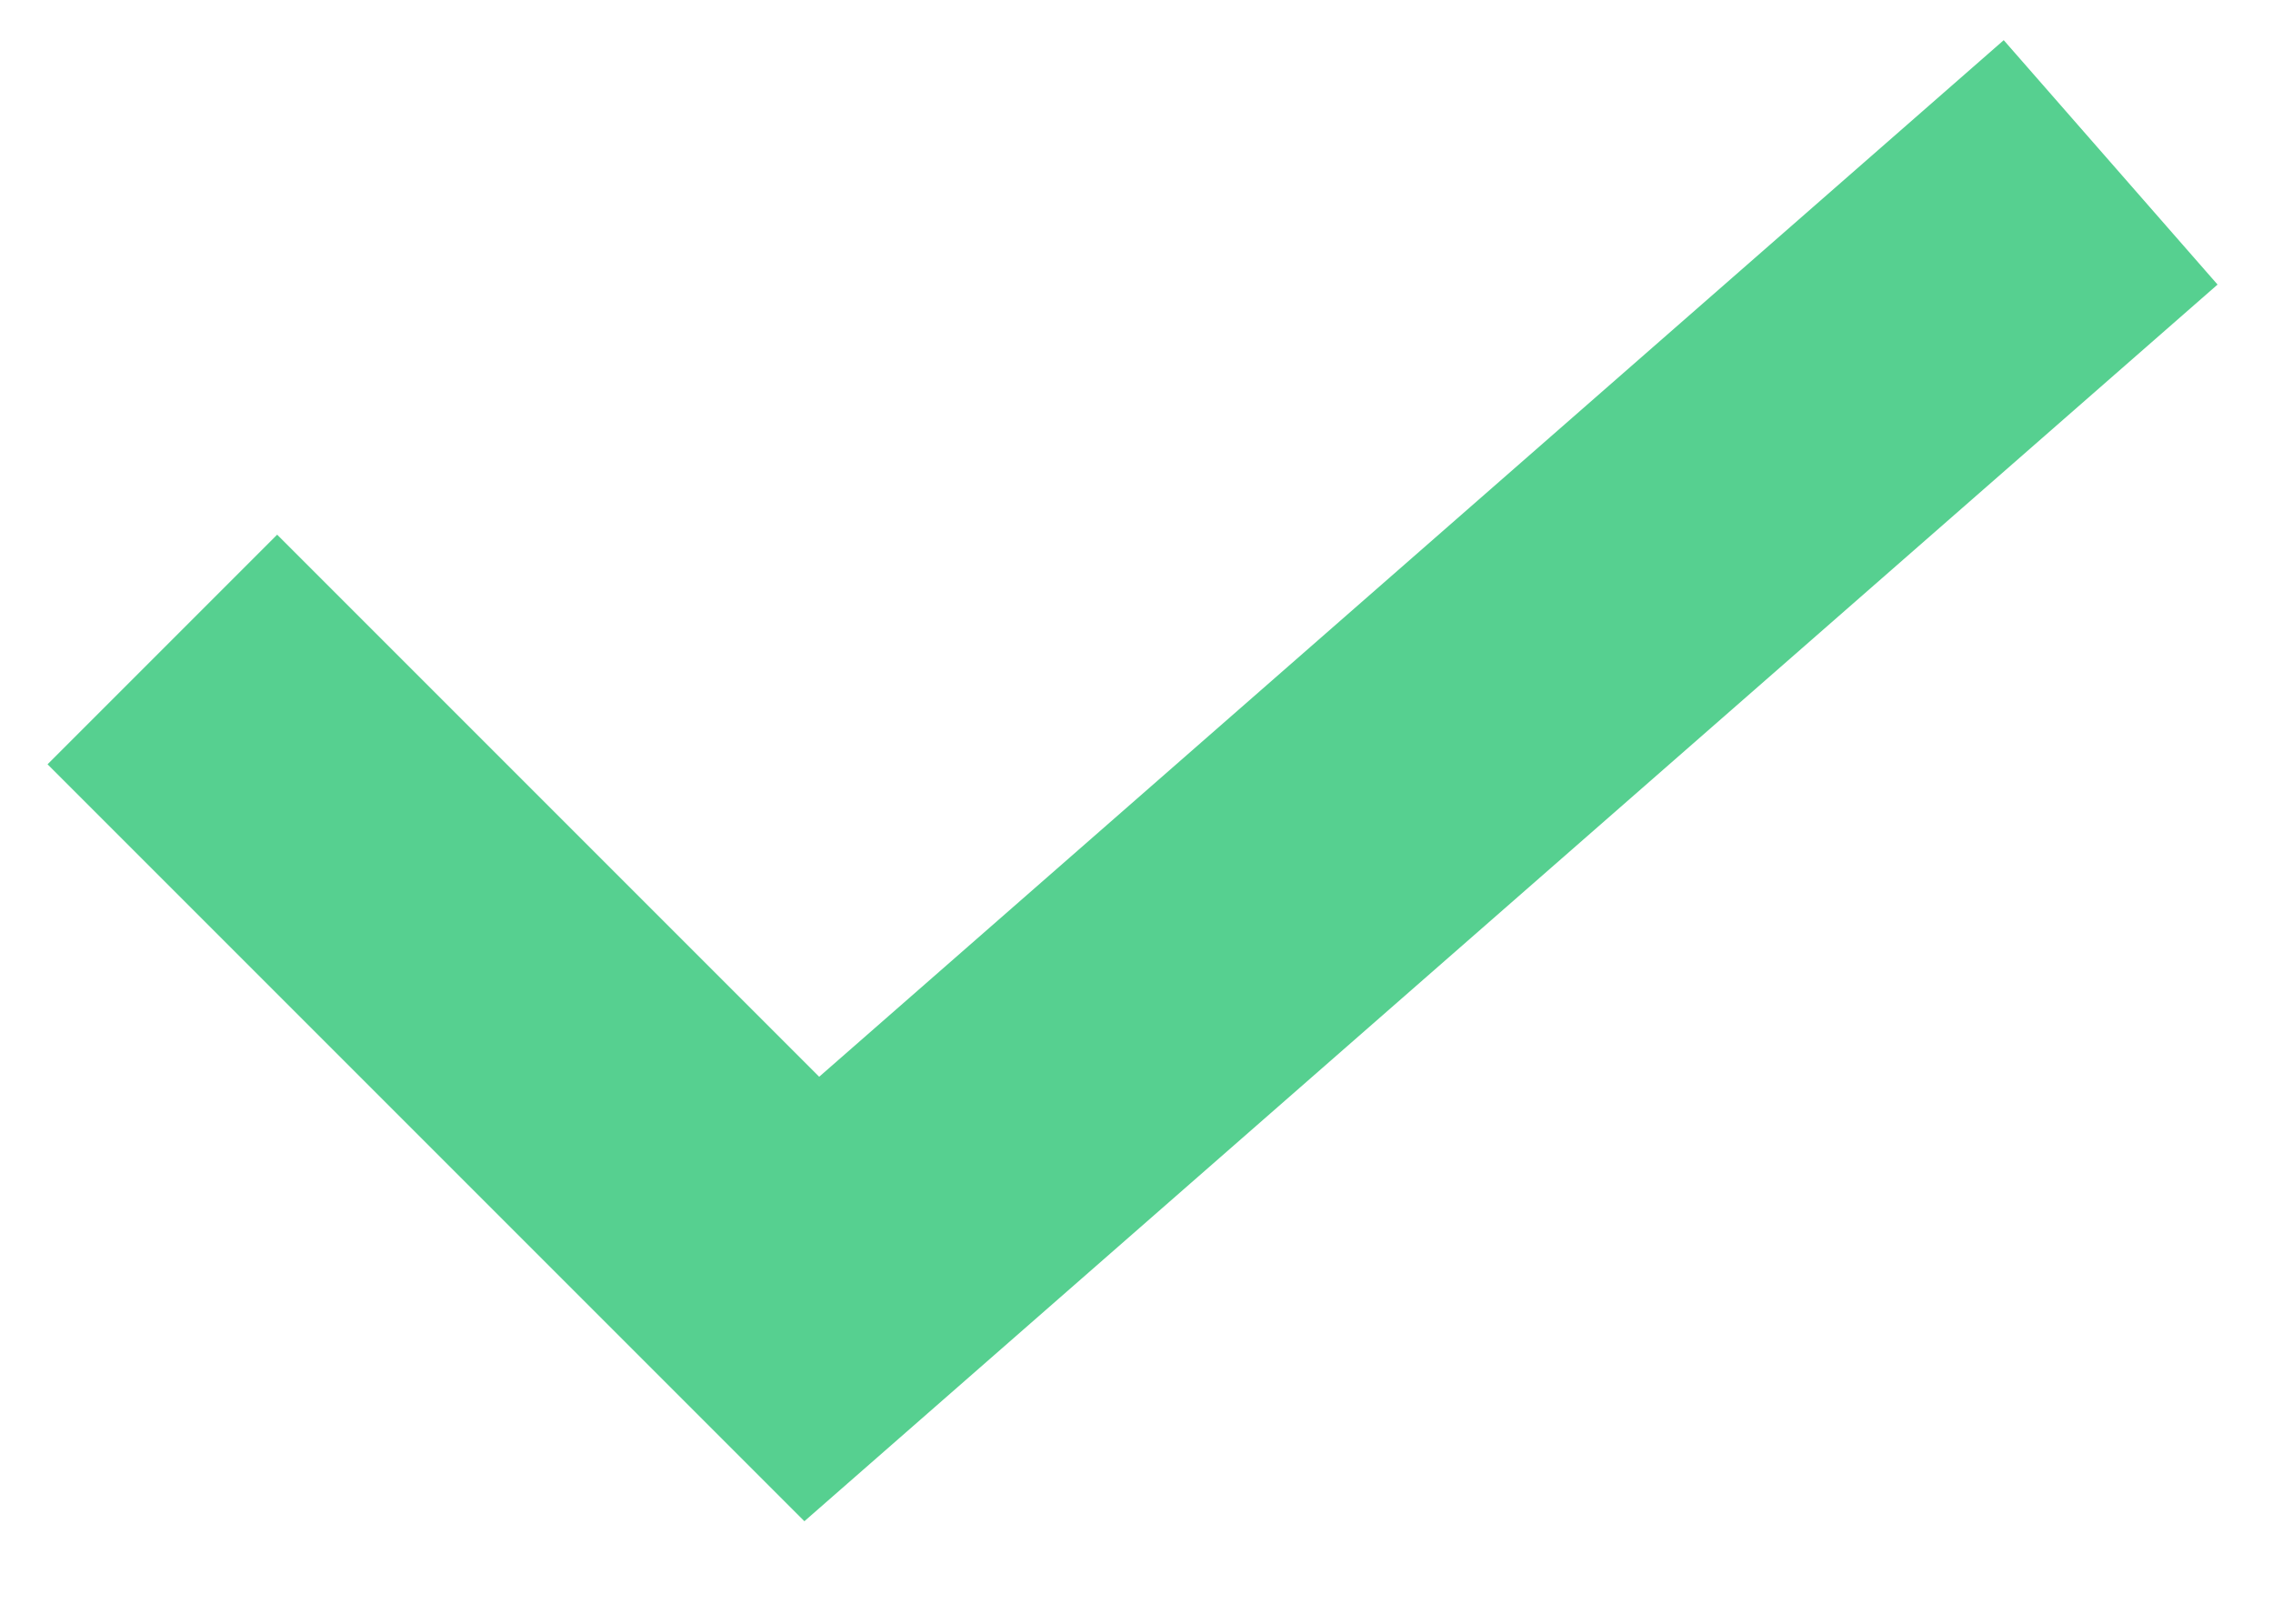 <?xml version="1.0" encoding="UTF-8" standalone="no"?>
<svg width="14px" height="10px" viewBox="0 0 14 10" version="1.1" xmlns="http://www.w3.org/2000/svg" xmlns:xlink="http://www.w3.org/1999/xlink" xmlns:sketch="http://www.bohemiancoding.com/sketch/ns">
    <!-- Generator: Sketch 3.5.1 (25234) - http://www.bohemiancoding.com/sketch -->
    <title>Check</title>
    <desc>Created with Sketch.</desc>
    <defs></defs>
    <g id="Landing-Page" stroke="none" stroke-width="1" fill="none" fill-rule="evenodd" sketch:type="MSPage">
        <g id="Promote-Landing" sketch:type="MSArtboardGroup" transform="translate(-869, -7114)" stroke="#56D090" stroke-width="2">
            <g id="Group-7" sketch:type="MSLayerGroup" transform="translate(747, 6908)">
                <path d="M123,210 L127,214 L135,207" id="Check" sketch:type="MSShapeGroup"></path>
            </g>
        </g>
    </g>
</svg>
